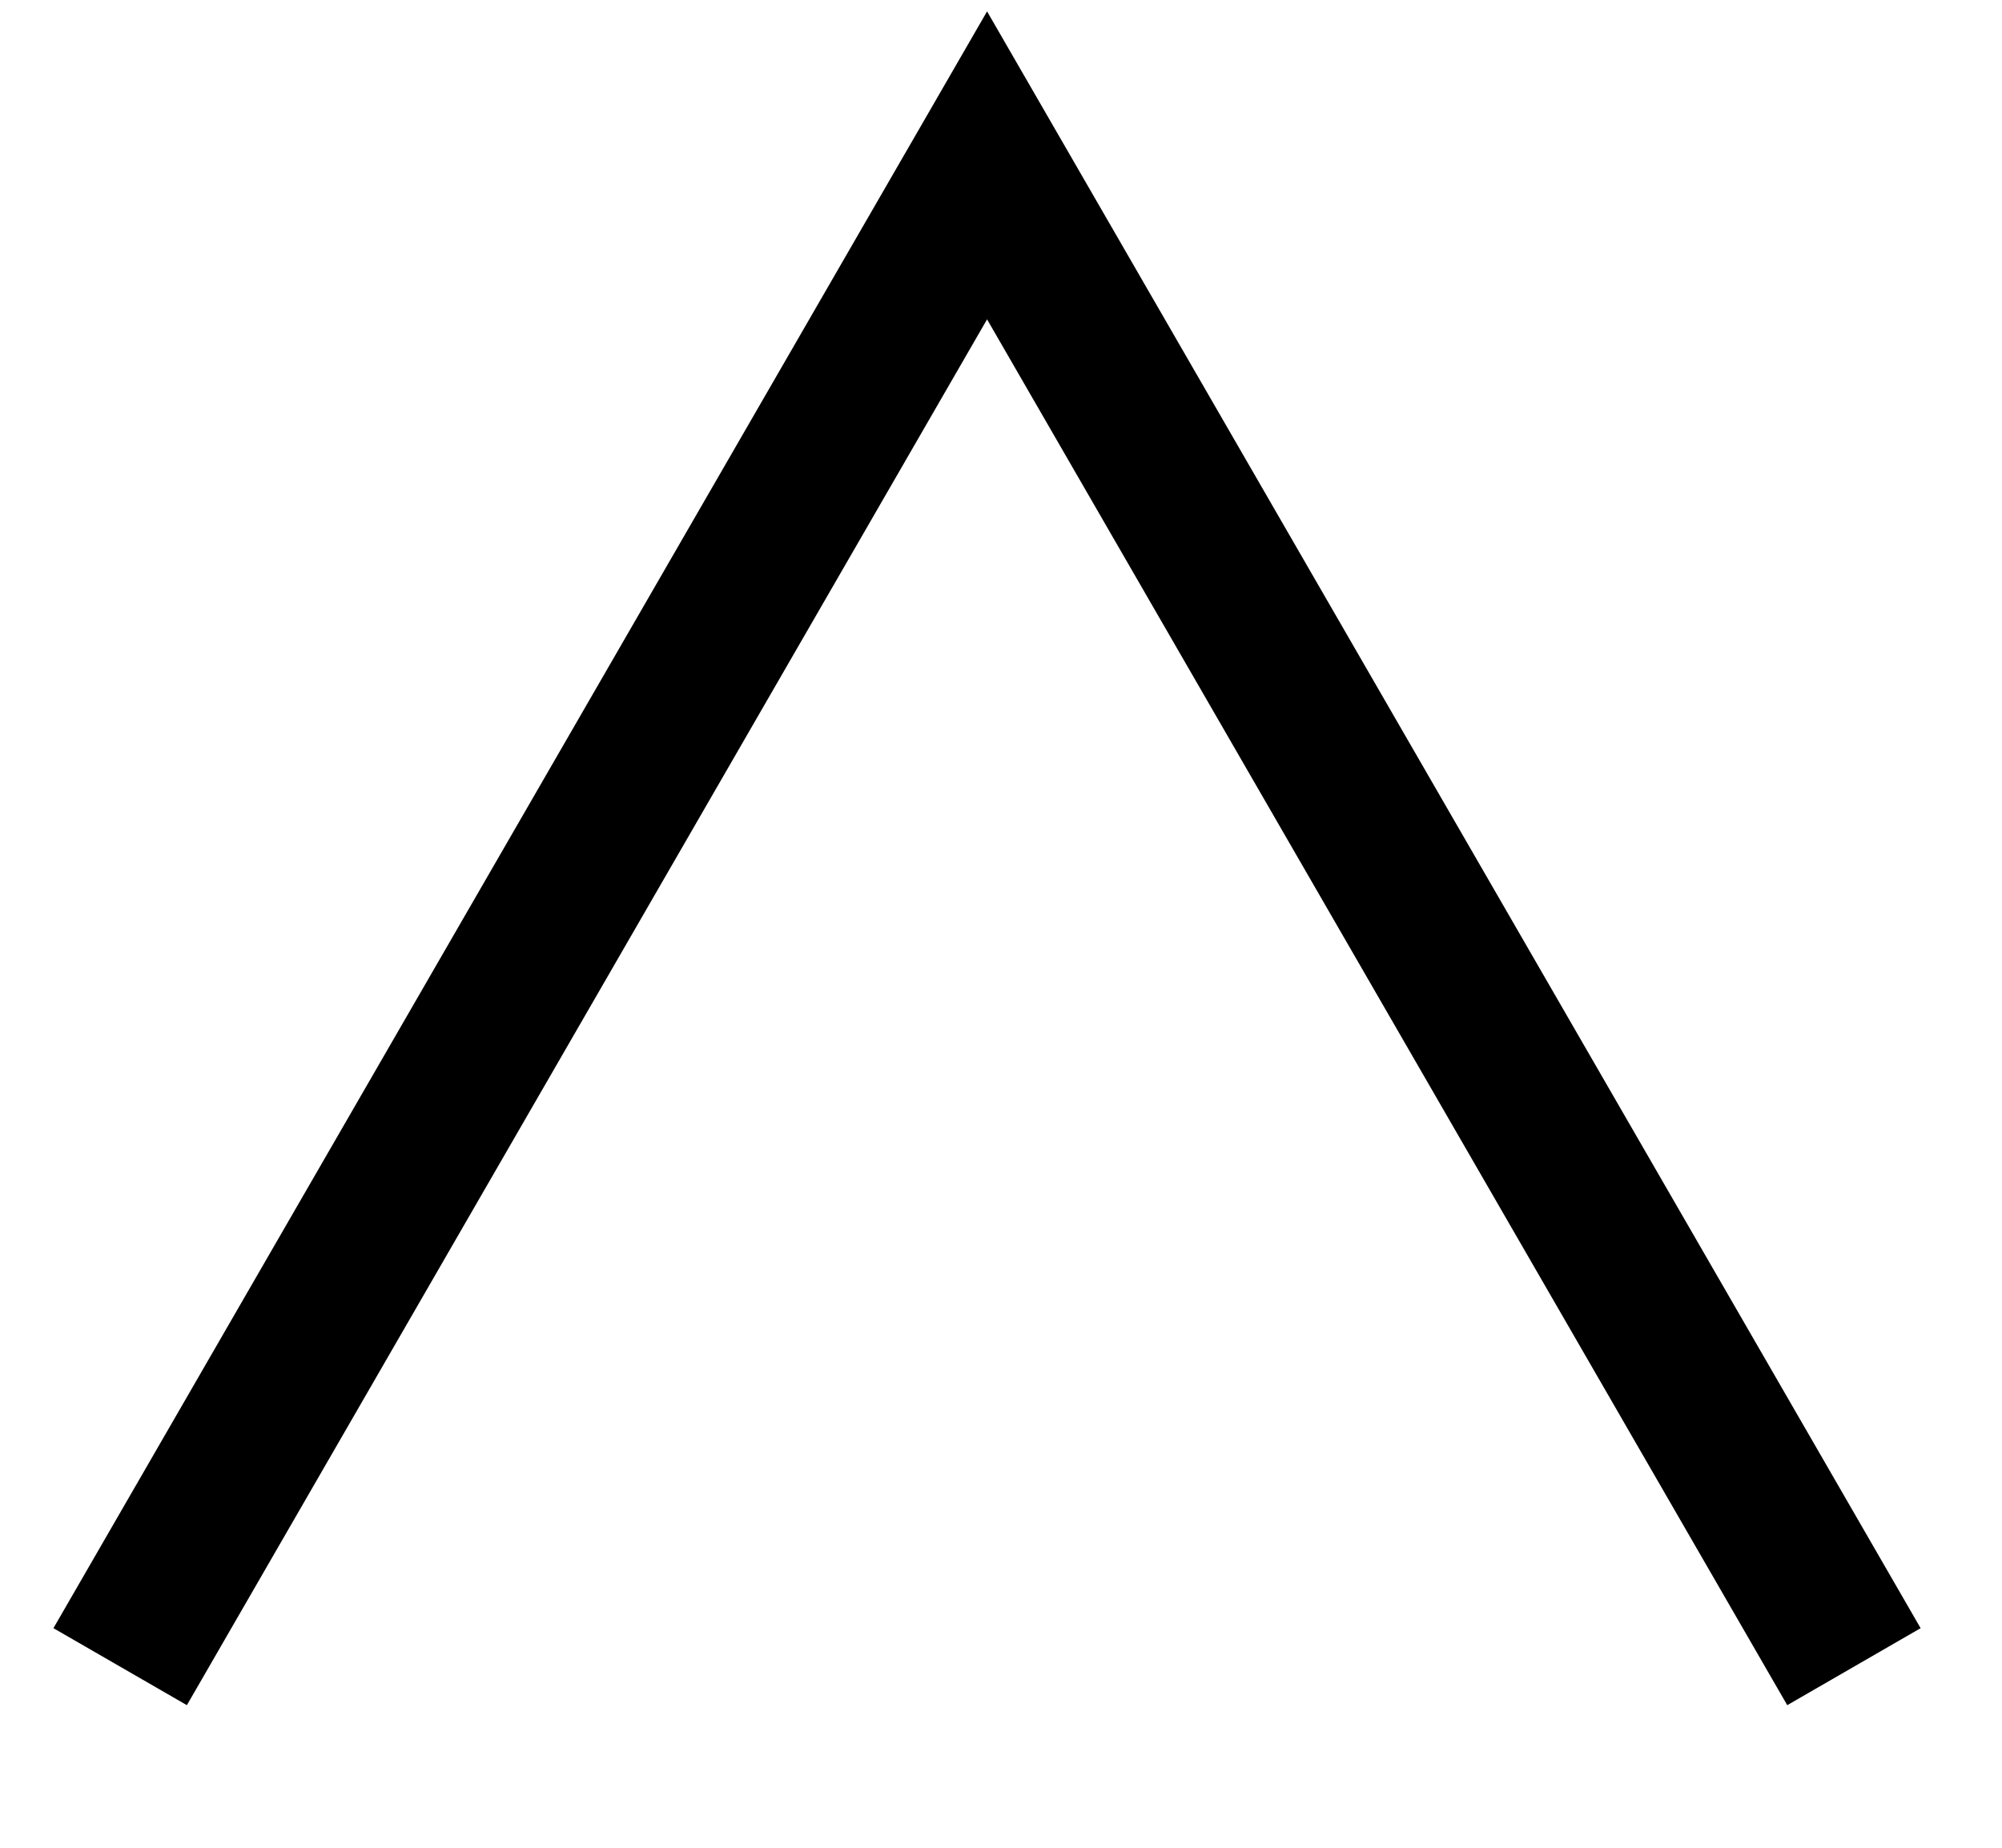 <svg width="26" height="24" viewBox="0 0 26 24" fill="none" xmlns="http://www.w3.org/2000/svg" xmlns:xlink="http://www.w3.org/1999/xlink">
<path d="M12.819,2.148L13.685,1.648L12.819,0.148L11.953,1.648L12.819,2.148ZM11.953,2.648L23.211,22.148L24.943,21.148L13.685,1.648L11.953,2.648ZM2.427,22.148L13.685,2.648L11.953,1.648L0.694,21.148L2.427,22.148Z" transform="rotate(-360 12.819 11.898)" fill="#000000"/>
</svg>
